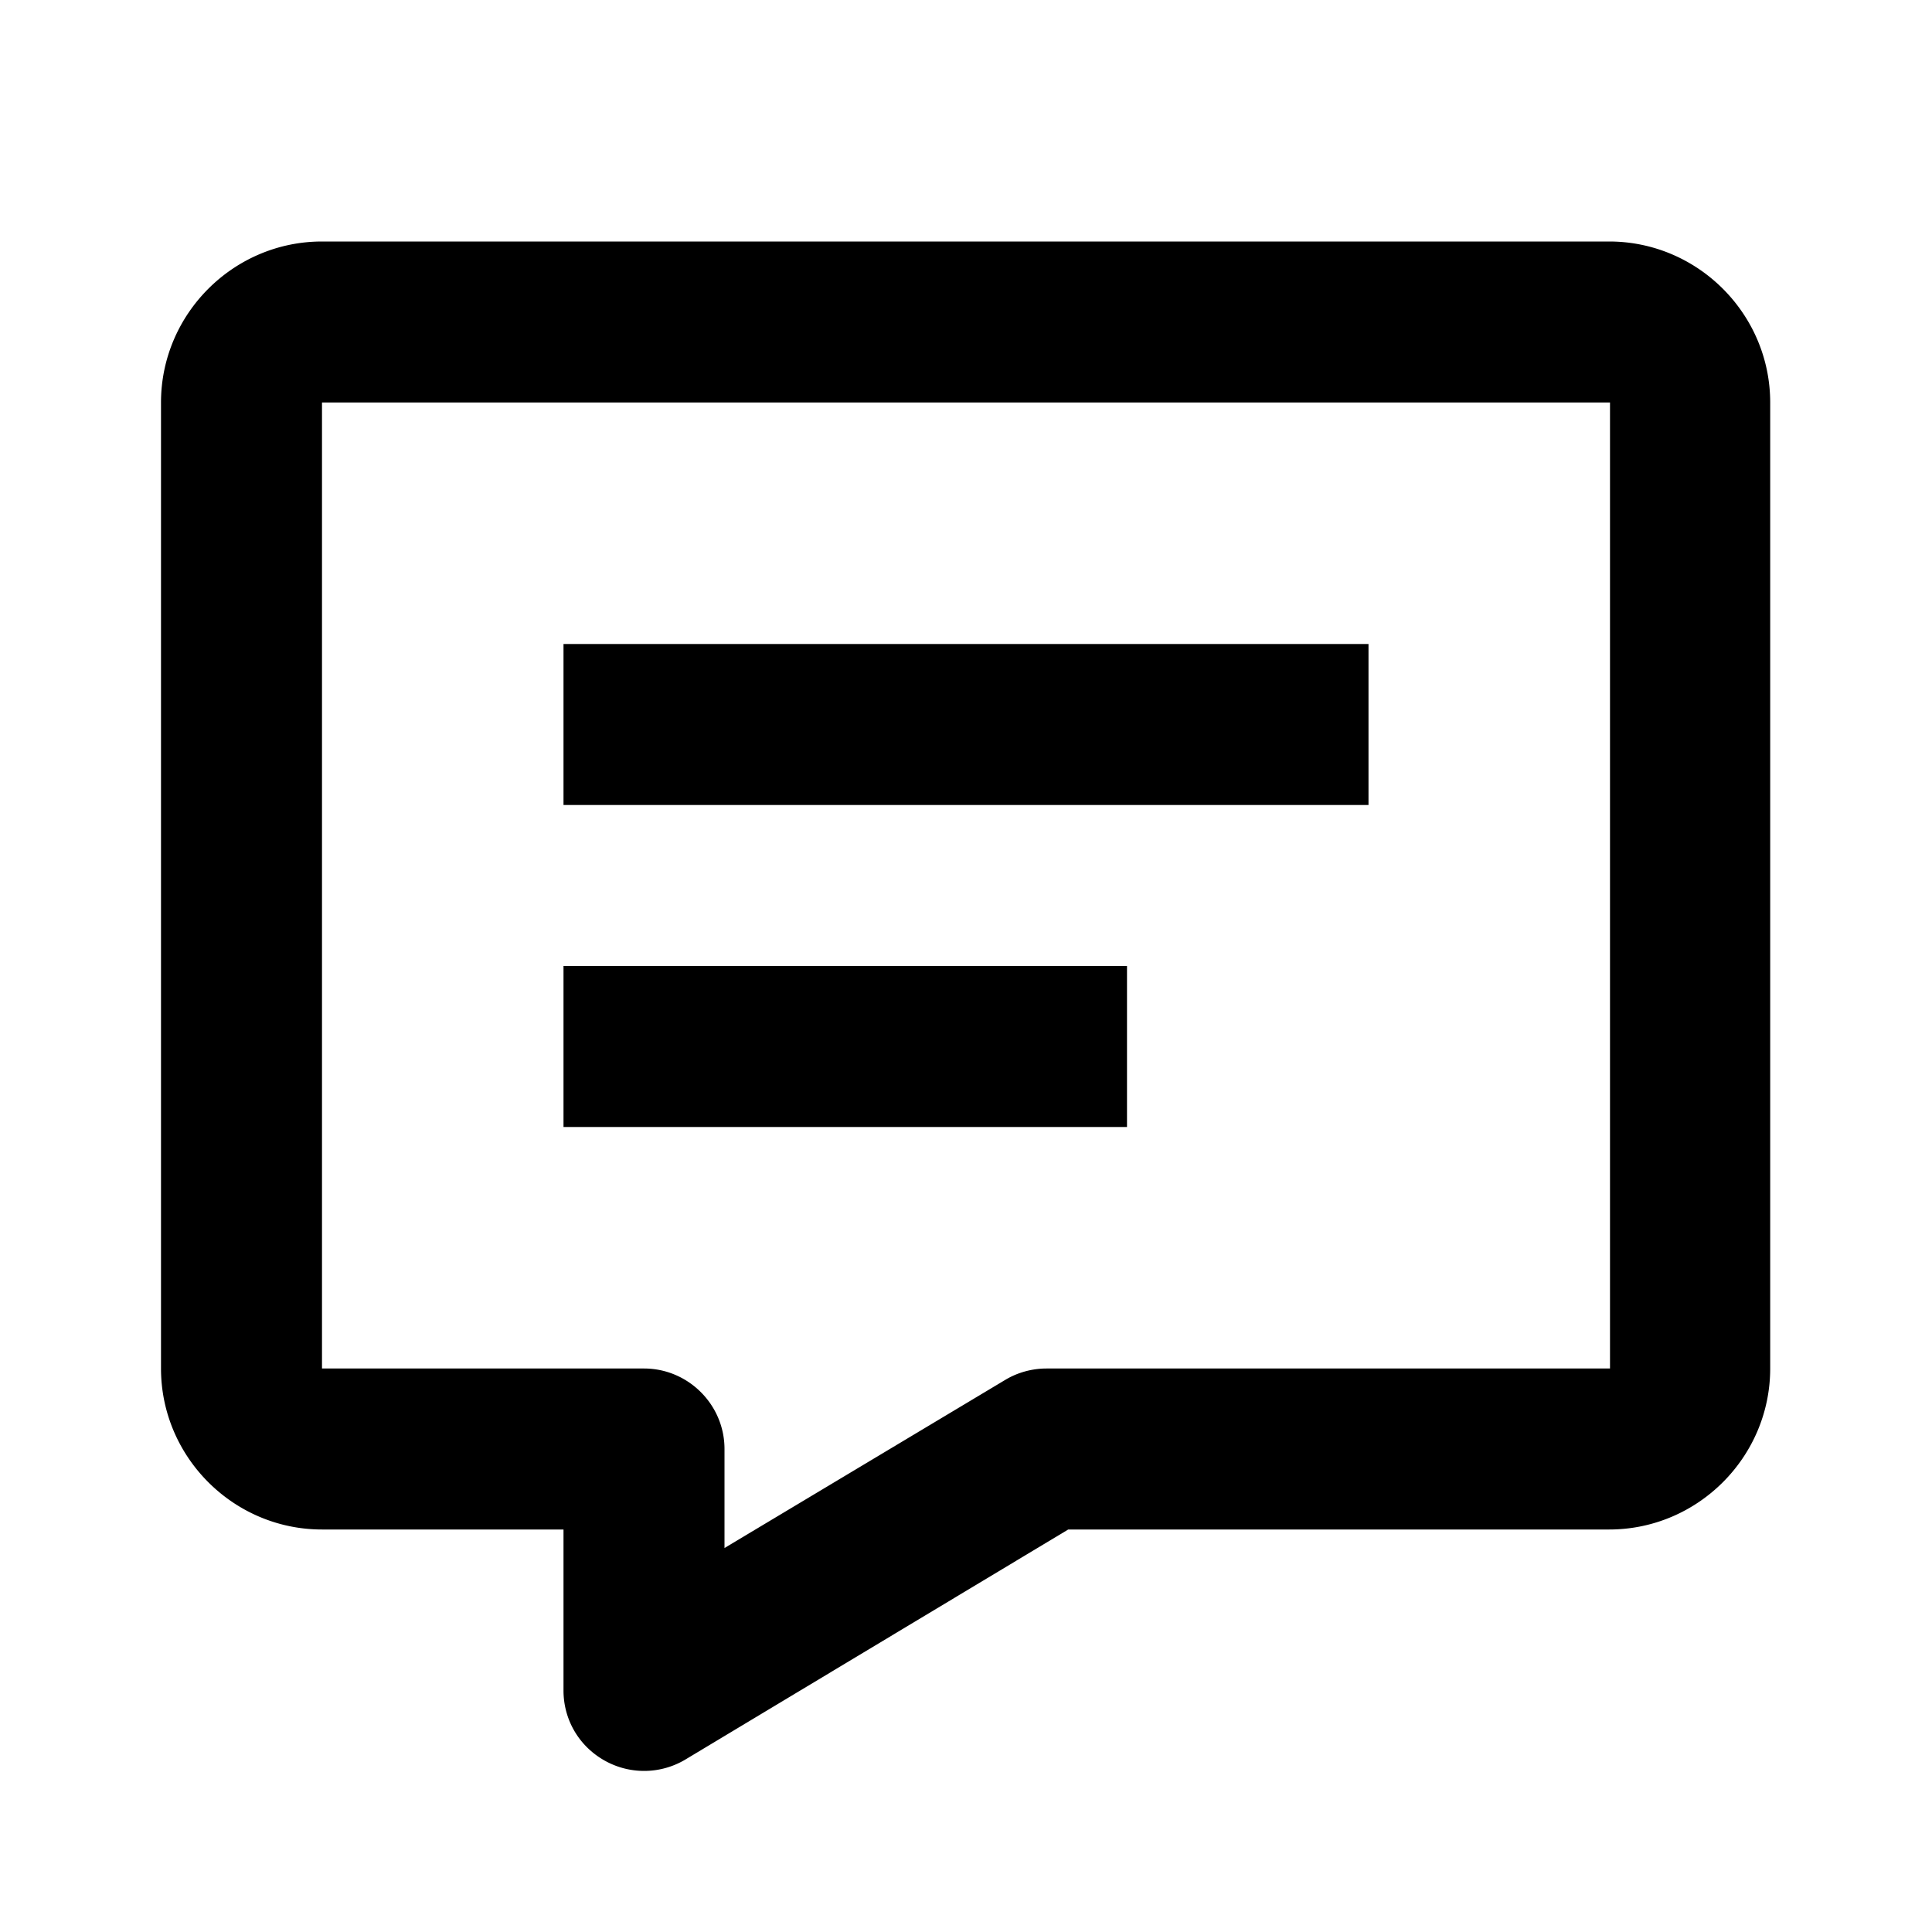 <svg xmlns="http://www.w3.org/2000/svg" width="24" height="24"><!--Boxicons v3.0 https://boxicons.com | License  https://docs.boxicons.com/free--><path d="M4 19h3v2c0 .36.19.69.51.87a1 1 0 0 0 1-.01L13.27 19h6.72c1.1 0 2-.9 2-2V5c0-1.1-.9-2-2-2H4c-1.1 0-2 .9-2 2v12c0 1.1.9 2 2 2M4 5h16v12h-7c-.18 0-.36.05-.51.14L9 19.23V18c0-.55-.45-1-1-1H4z"/><path d="M7 8h10v2H7zm0 4h7v2H7z"/></svg>